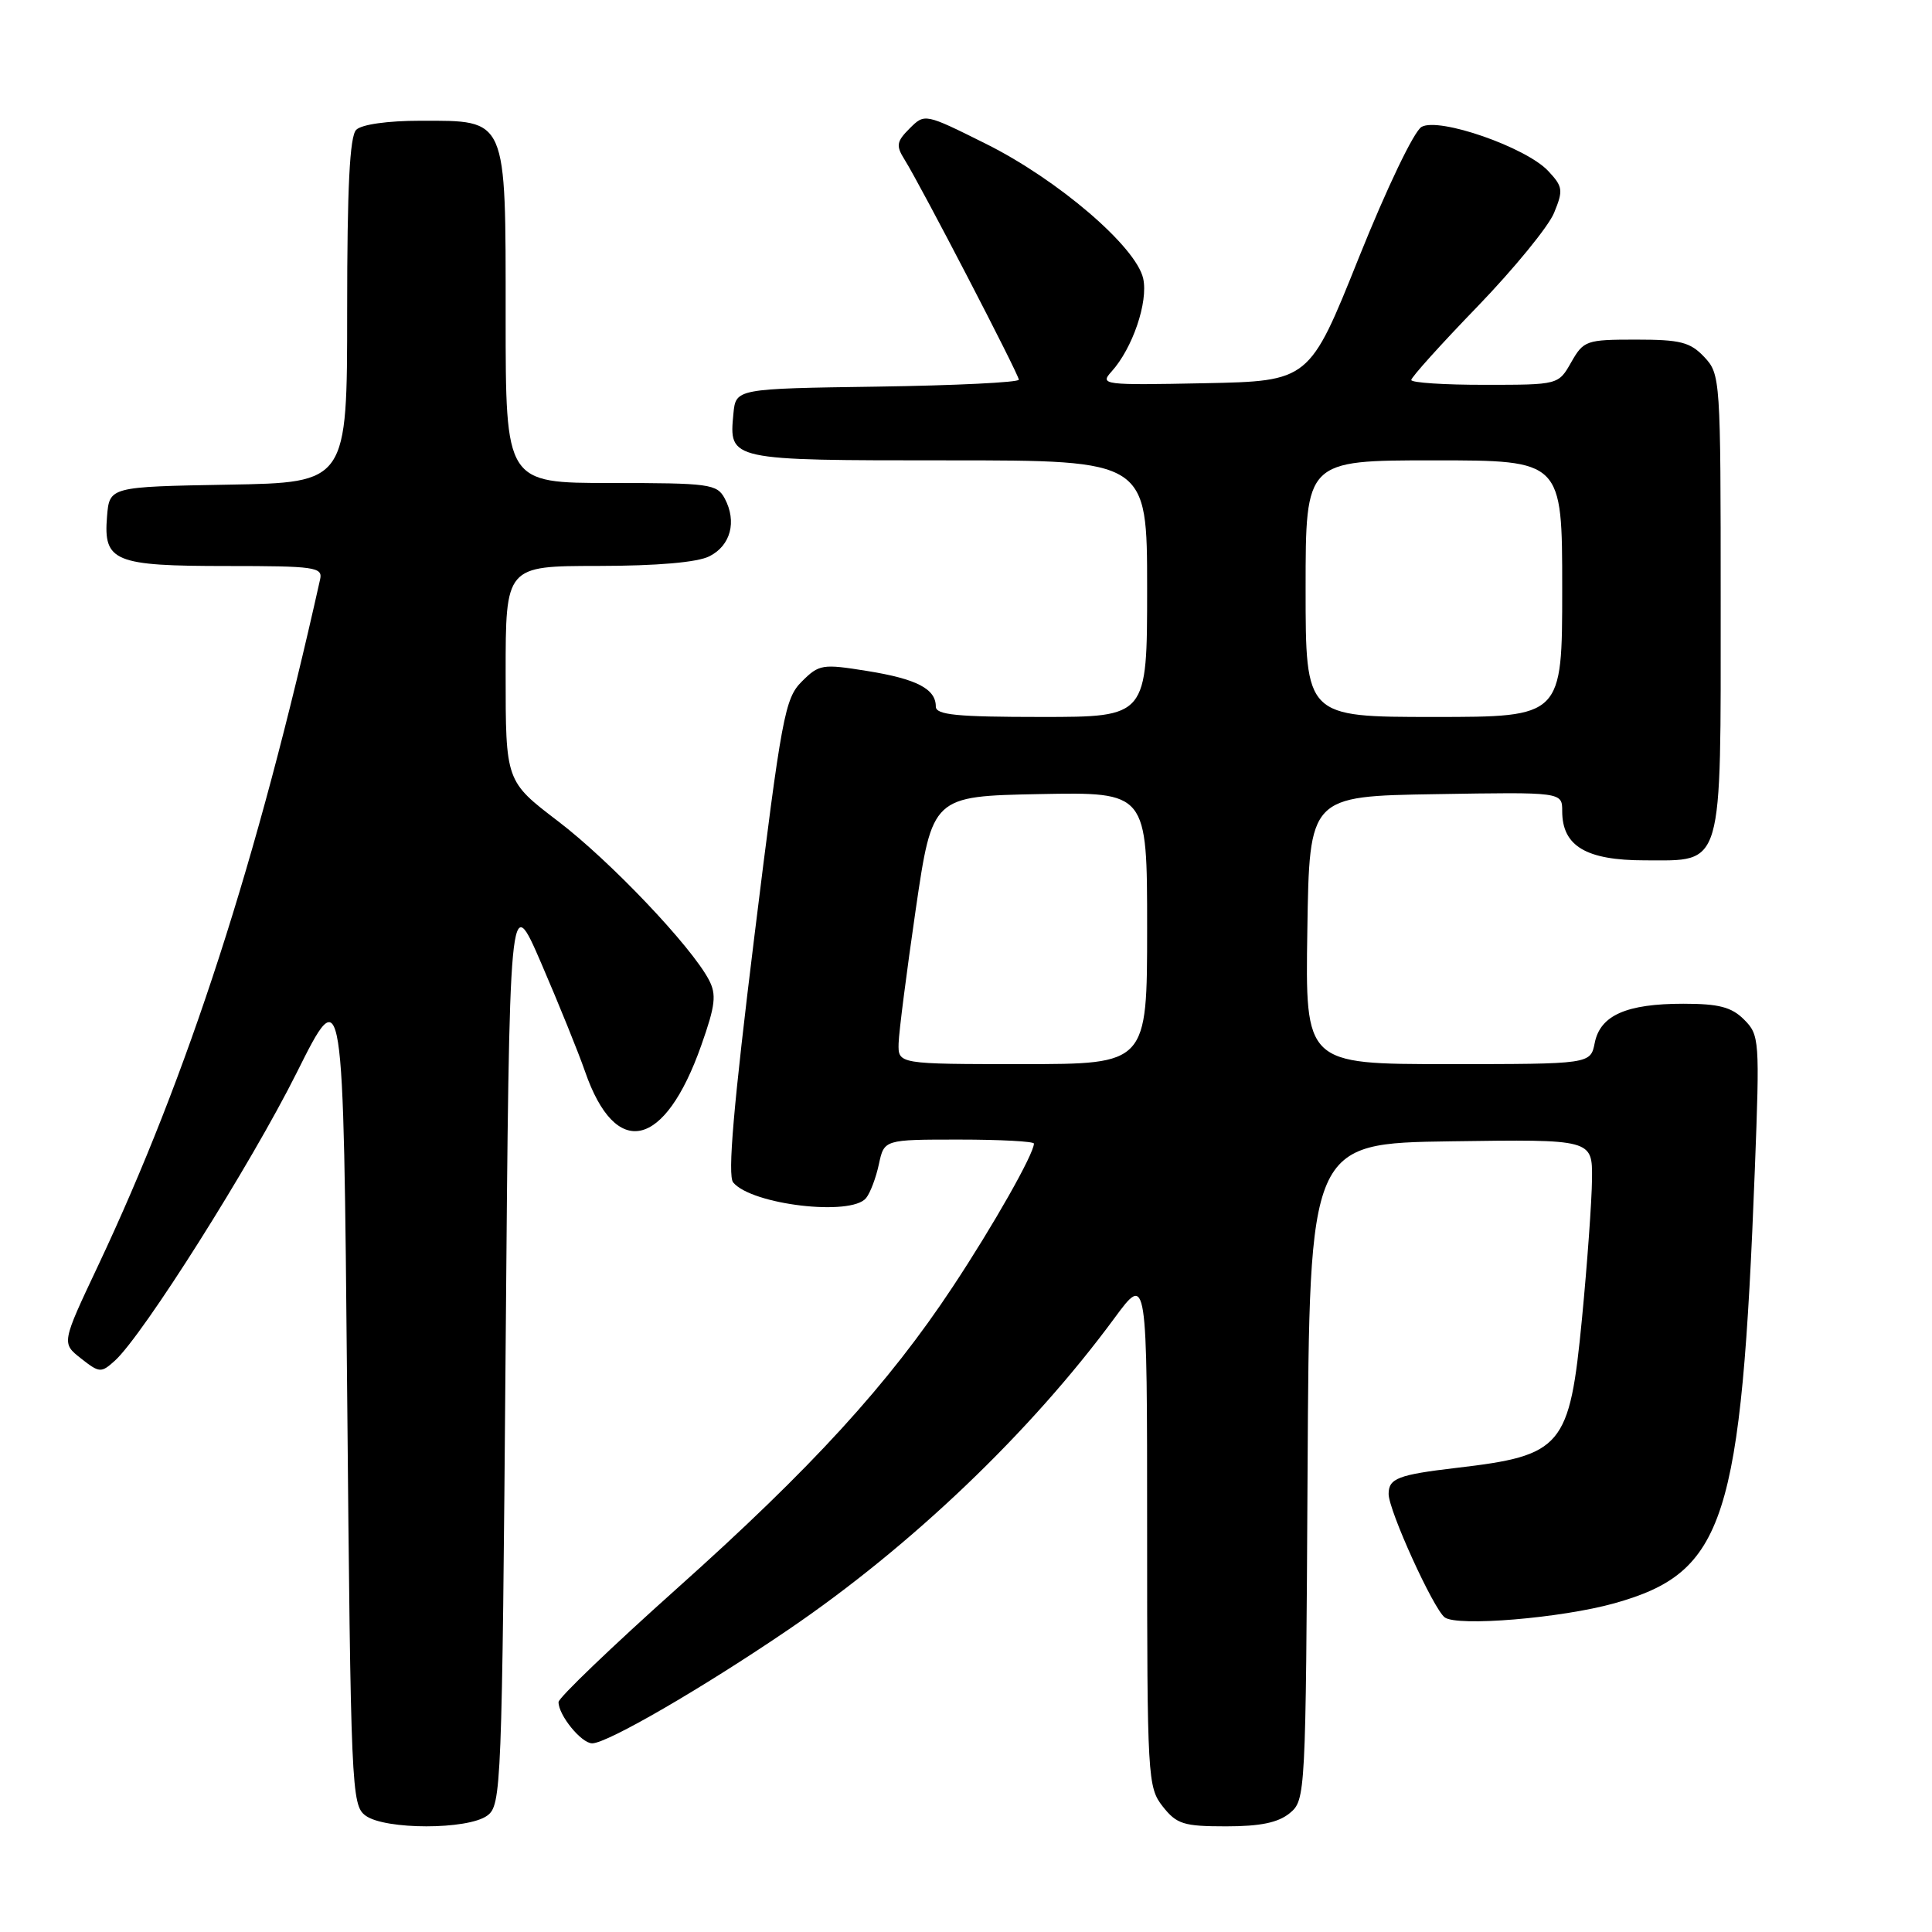 <?xml version="1.0" encoding="UTF-8" standalone="no"?>
<!DOCTYPE svg PUBLIC "-//W3C//DTD SVG 1.1//EN" "http://www.w3.org/Graphics/SVG/1.1/DTD/svg11.dtd" >
<svg xmlns="http://www.w3.org/2000/svg" xmlns:xlink="http://www.w3.org/1999/xlink" version="1.1" viewBox="0 0 256 256">
 <g >
 <path fill="currentColor"
d=" M 64.56 240.58 C 66.43 239.21 66.52 237.09 67.00 178.52 C 67.50 117.88 67.50 117.88 71.74 127.69 C 74.07 133.09 76.66 139.50 77.51 141.95 C 81.58 153.71 88.07 152.26 92.92 138.52 C 94.80 133.20 94.96 131.79 93.93 129.83 C 91.58 125.37 80.86 114.09 73.95 108.82 C 67.00 103.52 67.00 103.52 67.00 89.26 C 67.00 75.00 67.00 75.00 79.25 74.99 C 87.09 74.98 92.40 74.52 94.00 73.71 C 96.82 72.29 97.66 69.11 96.03 66.05 C 95.00 64.13 94.02 64.00 80.96 64.00 C 67.00 64.00 67.00 64.00 67.00 42.00 C 67.00 15.38 67.27 16.00 55.70 16.00 C 51.36 16.00 47.91 16.49 47.20 17.20 C 46.34 18.06 46.00 24.79 46.00 41.17 C 46.00 63.95 46.00 63.95 30.25 64.22 C 14.50 64.50 14.50 64.50 14.18 68.46 C 13.69 74.41 15.13 75.00 30.10 75.00 C 41.69 75.00 42.78 75.15 42.42 76.75 C 34.08 114.13 24.93 142.39 13.01 167.68 C 8.15 177.97 8.15 177.97 10.73 180.00 C 13.18 181.93 13.40 181.94 15.22 180.30 C 18.95 176.92 33.23 154.31 39.32 142.13 C 45.50 129.76 45.50 129.76 46.00 184.46 C 46.48 237.15 46.57 239.21 48.44 240.58 C 51.02 242.47 61.98 242.47 64.56 240.58 Z  M 170.90 240.25 C 172.99 238.52 173.02 237.94 173.26 195.00 C 173.50 151.50 173.50 151.50 192.25 151.23 C 211.00 150.96 211.00 150.96 210.95 156.23 C 210.92 159.13 210.32 167.46 209.62 174.73 C 207.97 191.77 207.05 192.86 193.00 194.50 C 185.26 195.41 184.00 195.89 184.00 197.96 C 184.00 200.14 189.92 213.16 191.43 214.31 C 193.09 215.56 206.89 214.41 213.93 212.44 C 228.57 208.33 230.73 201.64 232.53 154.85 C 233.18 137.79 233.14 137.14 231.10 135.10 C 229.44 133.44 227.76 133.00 223.05 133.00 C 215.51 133.00 212.04 134.53 211.31 138.19 C 210.75 141.00 210.75 141.00 191.85 141.00 C 172.95 141.00 172.95 141.00 173.23 123.25 C 173.50 105.50 173.50 105.50 190.25 105.23 C 207.00 104.95 207.00 104.95 207.00 107.48 C 207.00 112.11 210.16 114.00 217.94 114.00 C 228.44 114.00 228.00 115.49 228.00 79.59 C 228.00 50.20 227.96 49.58 225.83 47.31 C 223.96 45.33 222.67 45.00 216.78 45.00 C 210.19 45.00 209.84 45.12 208.20 47.99 C 206.50 50.99 206.50 50.99 196.75 50.99 C 191.39 51.00 187.00 50.71 187.00 50.35 C 187.00 49.99 190.95 45.60 195.79 40.60 C 200.62 35.59 205.18 30.02 205.92 28.21 C 207.16 25.20 207.09 24.73 205.14 22.65 C 202.19 19.51 190.70 15.51 188.37 16.81 C 187.37 17.37 183.78 24.86 180.05 34.15 C 173.50 50.50 173.50 50.50 159.57 50.78 C 146.16 51.05 145.70 50.99 147.28 49.24 C 150.07 46.16 152.16 40.02 151.48 36.91 C 150.55 32.70 140.21 23.83 130.67 19.07 C 122.54 15.02 122.54 15.02 120.53 17.02 C 118.79 18.76 118.70 19.30 119.86 21.15 C 122.02 24.60 135.00 49.61 135.00 50.31 C 135.00 50.67 126.56 51.08 116.25 51.23 C 97.50 51.50 97.50 51.50 97.18 54.82 C 96.59 61.02 96.52 61.00 125.62 61.00 C 152.00 61.00 152.00 61.00 152.00 78.00 C 152.00 95.00 152.00 95.00 138.00 95.00 C 126.78 95.00 124.00 94.73 124.00 93.62 C 124.00 91.28 121.46 89.96 114.92 88.91 C 108.96 87.95 108.53 88.02 106.24 90.31 C 104.00 92.54 103.56 94.92 99.96 124.06 C 97.19 146.52 96.39 155.77 97.15 156.68 C 99.61 159.64 112.80 161.19 114.76 158.75 C 115.32 158.06 116.08 156.04 116.46 154.25 C 117.16 151.00 117.16 151.00 127.08 151.00 C 132.54 151.00 137.00 151.24 137.00 151.53 C 137.00 152.89 131.65 162.34 126.25 170.50 C 117.72 183.41 107.56 194.52 89.68 210.50 C 81.07 218.20 74.02 224.96 74.01 225.53 C 73.99 227.26 77.03 231.00 78.47 231.00 C 80.46 231.00 93.07 223.69 104.50 215.91 C 120.77 204.84 136.55 189.76 147.67 174.66 C 152.00 168.78 152.00 168.78 152.00 202.76 C 152.00 235.61 152.07 236.82 154.07 239.37 C 155.92 241.71 156.83 242.00 162.46 242.00 C 167.00 242.00 169.37 241.51 170.90 240.25 Z  M 119.07 138.25 C 119.11 136.74 120.14 128.75 121.34 120.50 C 123.54 105.50 123.54 105.50 137.77 105.22 C 152.00 104.95 152.00 104.95 152.00 122.97 C 152.00 141.00 152.00 141.00 135.50 141.00 C 119.00 141.00 119.00 141.00 119.07 138.25 Z  M 173.00 78.00 C 173.00 61.00 173.00 61.00 190.00 61.00 C 207.00 61.00 207.00 61.00 207.00 78.00 C 207.00 95.00 207.00 95.00 190.00 95.00 C 173.00 95.00 173.00 95.00 173.00 78.00 Z "/>
</g>
</svg>